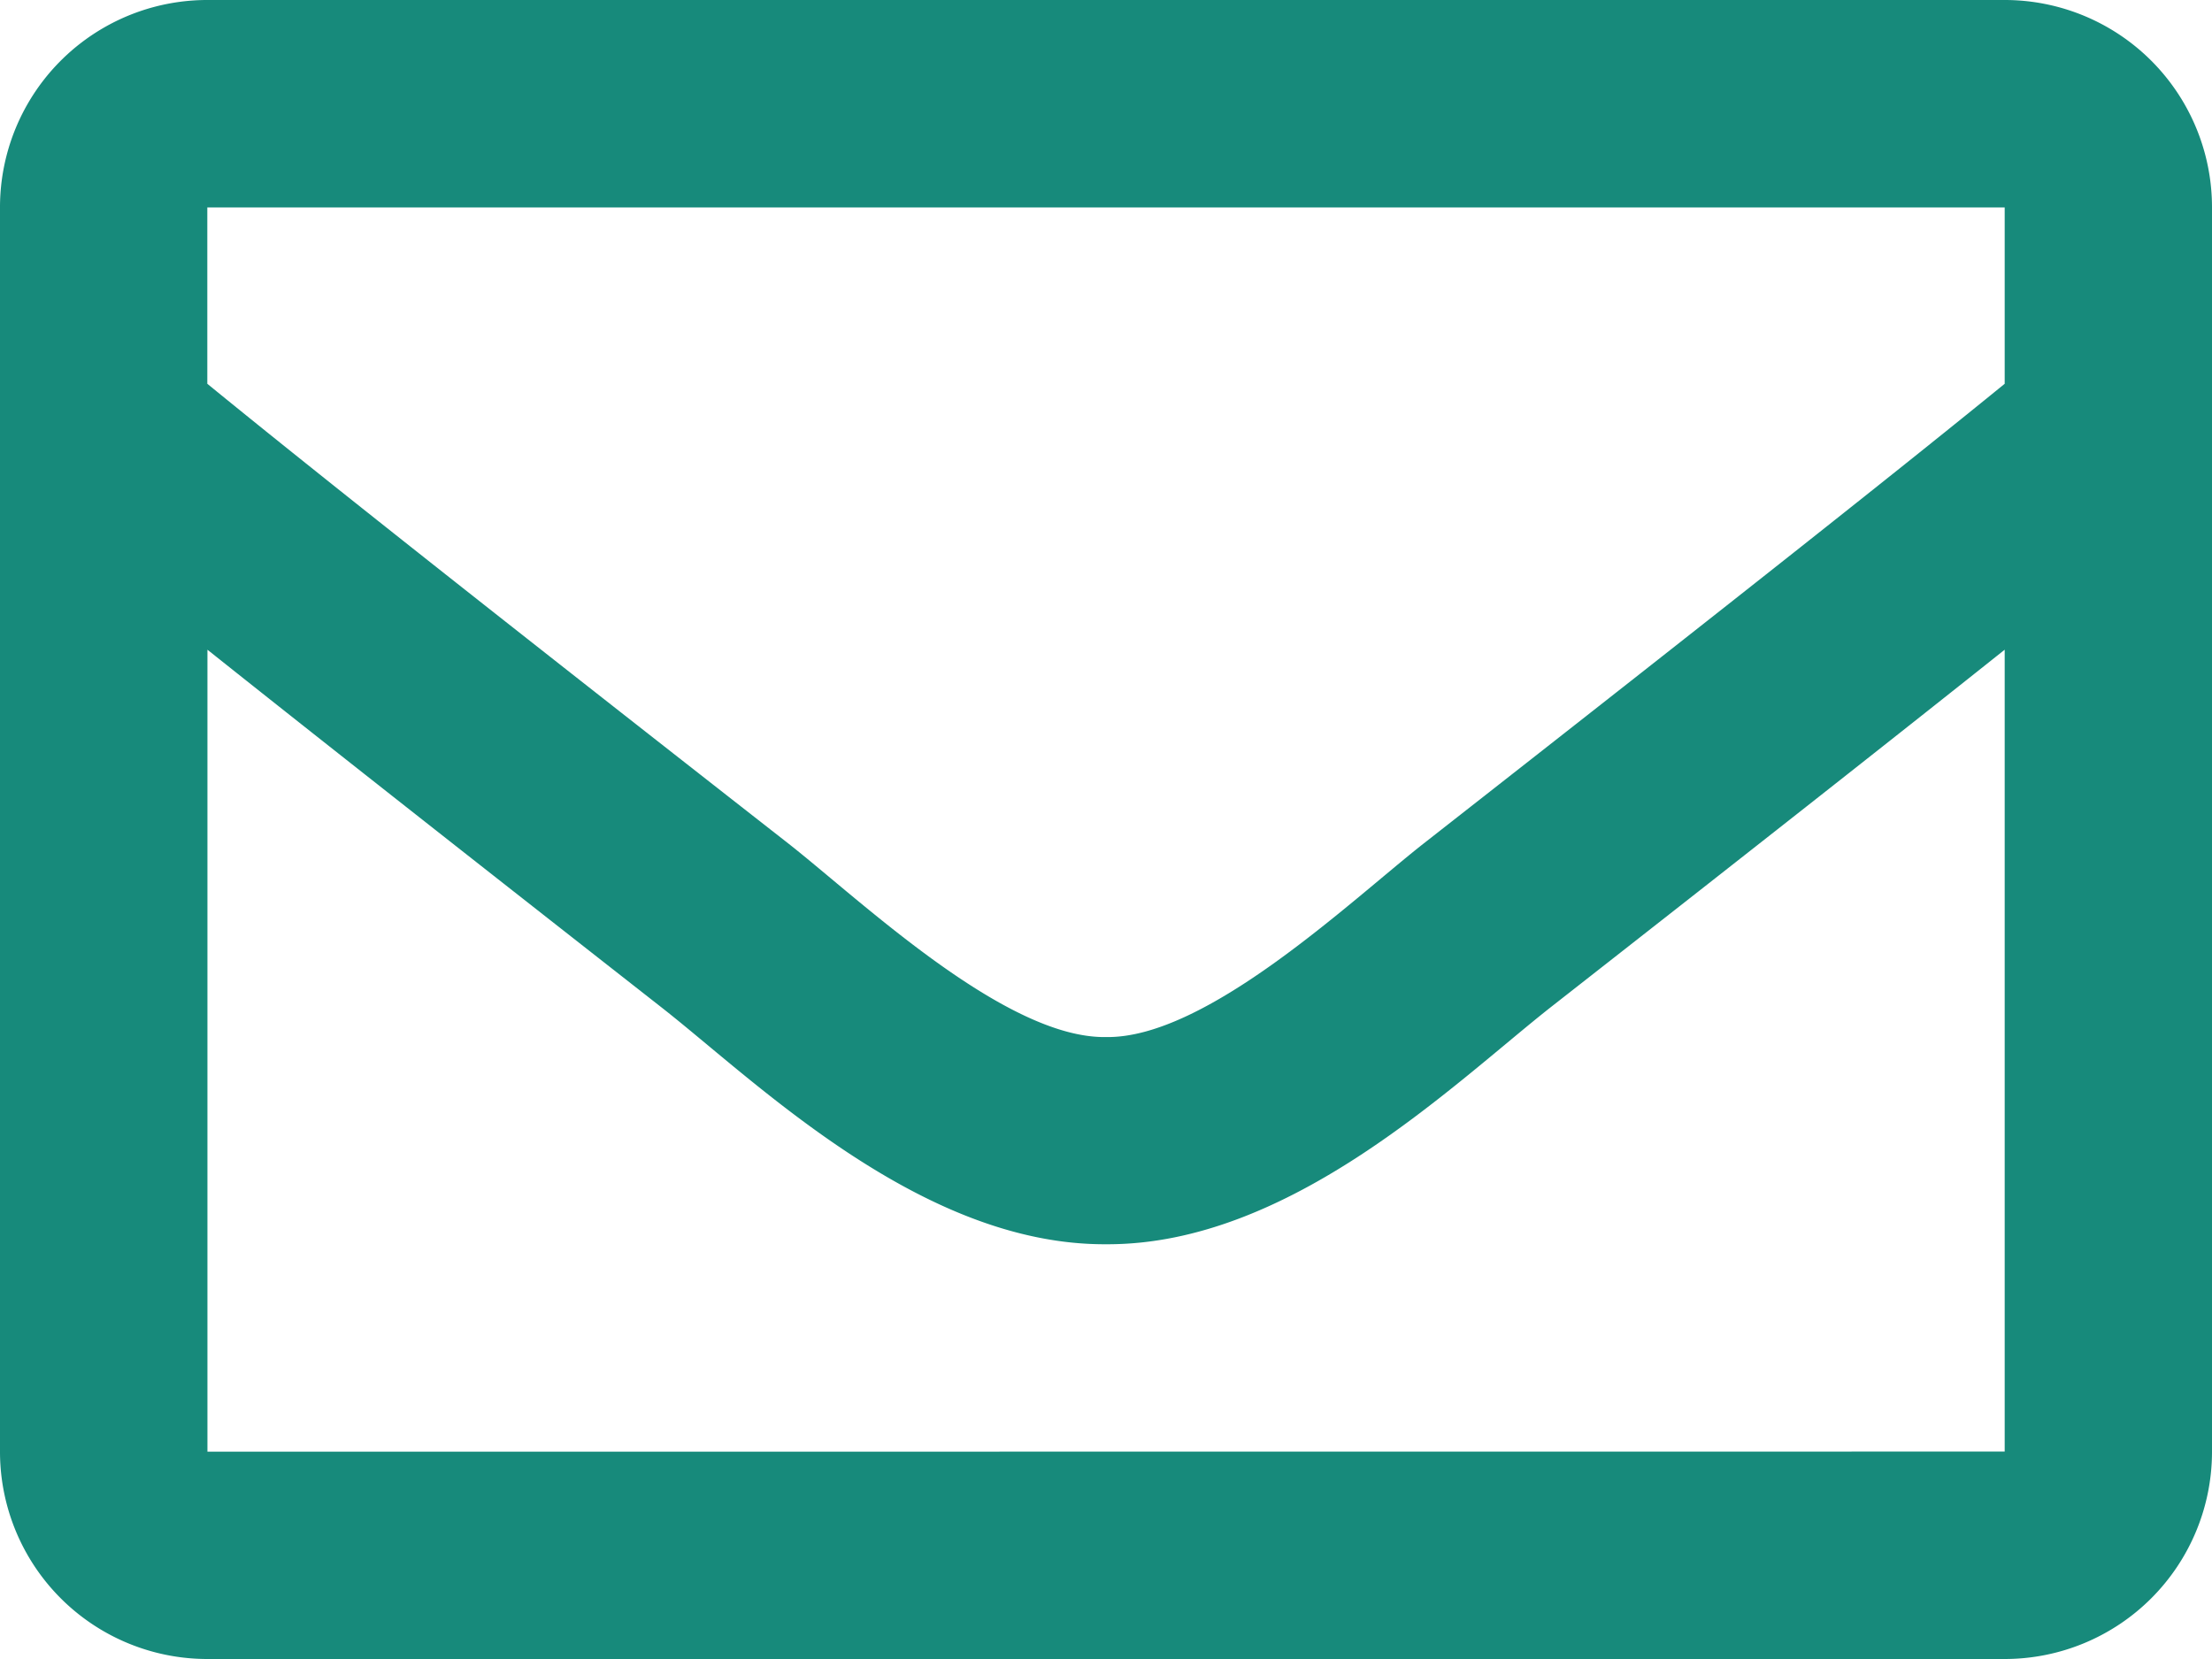 <svg id="ic-invitation" xmlns="http://www.w3.org/2000/svg" width="18" height="13.5" viewBox="0 0 18 13.5">
  <path id="envelope-regular_1_" data-name="envelope-regular (1)" d="M16.313,64H1.688A1.687,1.687,0,0,0,0,65.688V75.813A1.687,1.687,0,0,0,1.688,77.5H16.313A1.687,1.687,0,0,0,18,75.813V65.688A1.687,1.687,0,0,0,16.313,64Zm0,1.688v1.435c-.788.642-2.045,1.64-4.732,3.744-.592.466-1.765,1.585-2.581,1.572-.816.013-1.989-1.106-2.581-1.572-2.686-2.1-3.943-3.1-4.732-3.744V65.688ZM1.688,75.813V69.287c.806.642,1.948,1.542,3.689,2.906.768.6,2.114,1.94,3.623,1.932,1.5.008,2.83-1.308,3.623-1.932,1.741-1.363,2.884-2.264,3.69-2.906v6.525Z" transform="translate(0 -64)" fill="#178a7b"/>
</svg>
